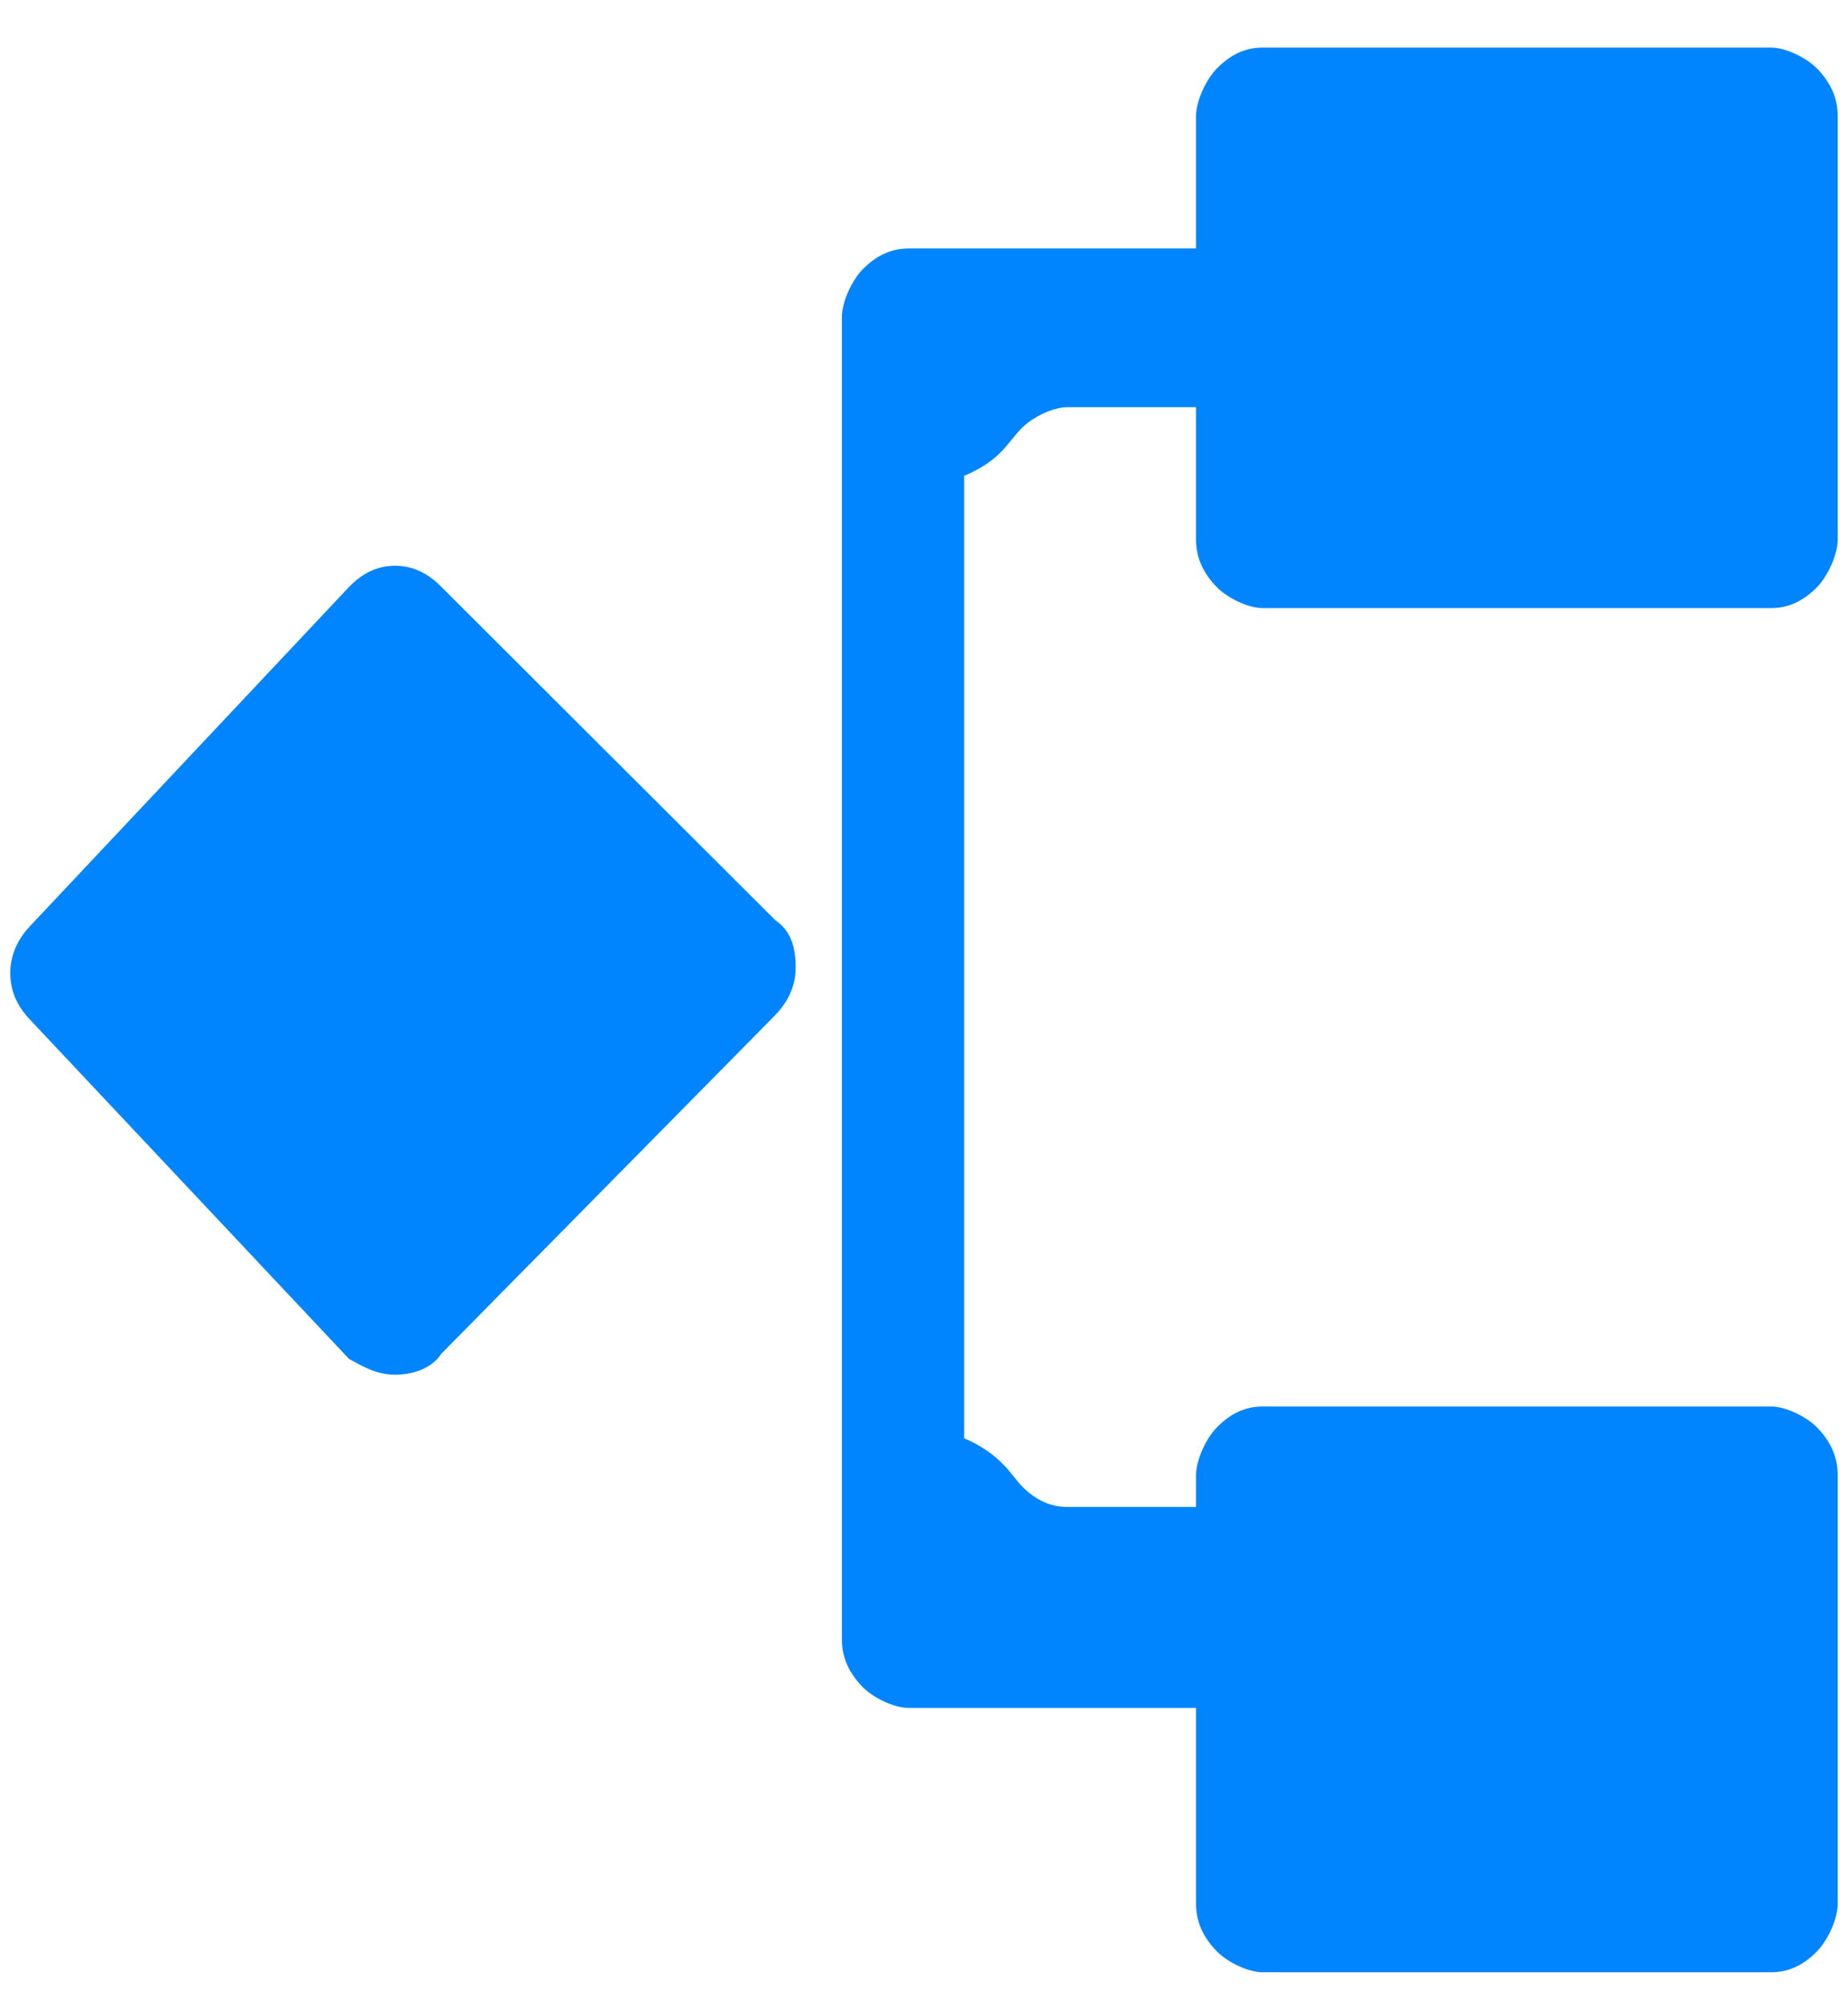 ﻿<?xml version="1.0" encoding="utf-8"?>
<svg version="1.1" xmlns:xlink="http://www.w3.org/1999/xlink" width="23px" height="25px" xmlns="http://www.w3.org/2000/svg">
  <g transform="matrix(1 0 0 1 -108 -11 )">
    <path d="M 4.344 7.303  L 0.383 11.513  C 0.256 11.645  0.128 11.842  0.128 12.105  C 0.128 12.303  0.192 12.5  0.383 12.697  L 4.344 16.908  C 4.472 16.974  4.664 17.105  4.919 17.105  C 5.111 17.105  5.367 17.039  5.494 16.842  L 9.647 12.632  C 9.775 12.5  9.903 12.303  9.903 12.039  C 9.903 11.776  9.839 11.579  9.647 11.447  L 5.494 7.303  C 5.367 7.171  5.175 7.039  4.919 7.039  C 4.728 7.039  4.536 7.105  4.344 7.303  Z M 22.872 6.711  L 22.872 1.447  C 22.872 1.25  22.808 1.053  22.617 0.855  C 22.489 0.724  22.233 0.592  22.042 0.592  L 15.717 0.592  C 15.525 0.592  15.333 0.658  15.142 0.855  C 15.014 0.987  14.886 1.25  14.886 1.447  L 14.886 3.092  L 11.308 3.092  C 11.117 3.092  10.925 3.158  10.733 3.355  C 10.606 3.487  10.478 3.75  10.478 3.947  L 10.478 20.395  C 10.478 20.592  10.542 20.789  10.733 20.987  C 10.861 21.118  11.117 21.25  11.308 21.25  L 14.886 21.25  L 14.886 23.684  C 14.886 23.882  14.95 24.079  15.142 24.276  C 15.269 24.408  15.525 24.539  15.717 24.539  L 22.042 24.539  C 22.233 24.539  22.425 24.474  22.617 24.276  C 22.744 24.145  22.872 23.882  22.872 23.684  L 22.872 18.355  C 22.872 18.158  22.808 17.961  22.617 17.763  C 22.489 17.632  22.233 17.5  22.042 17.5  L 15.717 17.5  C 15.525 17.5  15.333 17.566  15.142 17.763  C 15.014 17.895  14.886 18.158  14.886 18.355  L 14.886 18.75  L 13.289 18.75  C 13.097 18.75  12.906 18.684  12.714 18.487  C 12.586 18.355  12.458 18.092  12 17.895  L 12 5.921  C 12.458 5.724  12.522 5.526  12.714 5.329  C 12.842 5.197  13.097 5.066  13.289 5.066  L 14.886 5.066  L 14.886 6.711  C 14.886 6.908  14.95 7.105  15.142 7.303  C 15.269 7.434  15.525 7.566  15.717 7.566  L 22.042 7.566  C 22.233 7.566  22.425 7.5  22.617 7.303  C 22.744 7.171  22.872 6.908  22.872 6.711  Z " fill-rule="nonzero" fill="#0085ff" stroke="none" transform="matrix(1 0 0 1 108 11 )" />
  </g>
</svg>
